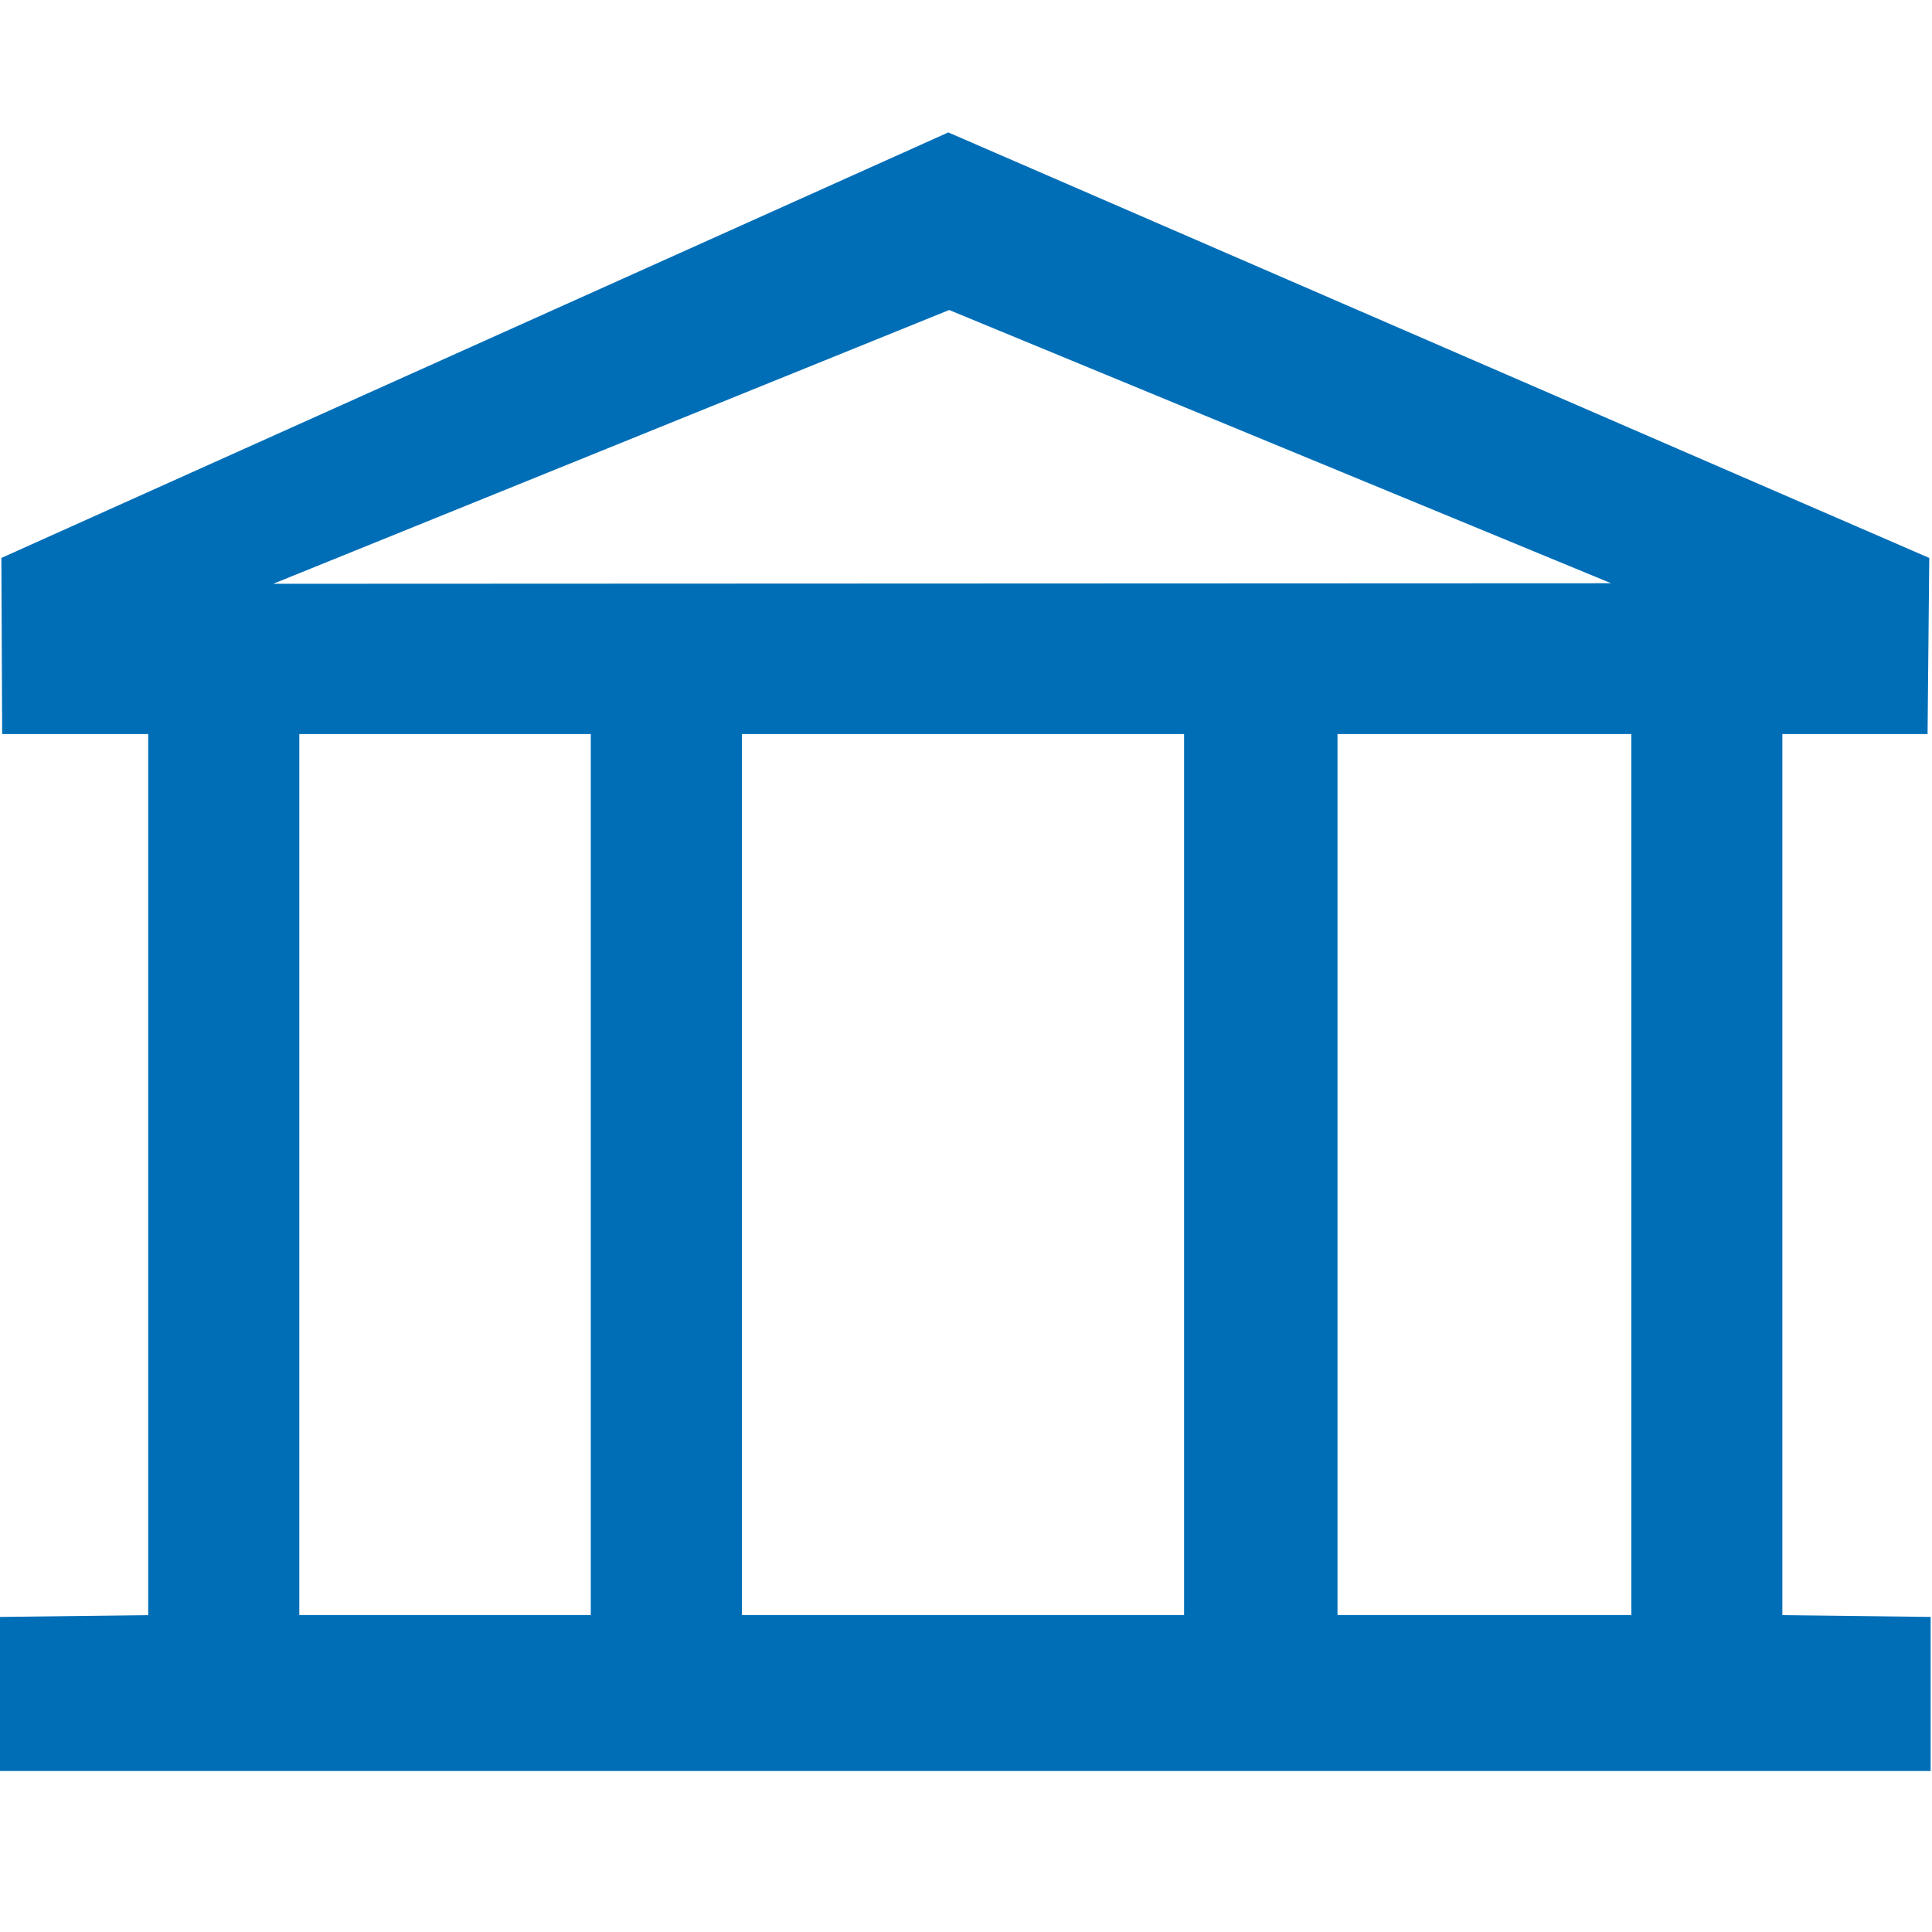 <?xml version="1.0" encoding="utf-8"?>
<!-- Generator: Adobe Illustrator 15.1.0, SVG Export Plug-In . SVG Version: 6.00 Build 0)  -->
<svg version="1.2" baseProfile="tiny" id="Шар_1"
	 xmlns="http://www.w3.org/2000/svg" xmlns:xlink="http://www.w3.org/1999/xlink" x="0px" y="0px" width="24px" height="24px"
	 viewBox="0 0 24 24" xml:space="preserve">
<path fill="#006eb7" d="M23.945,9.119l0.021-2.188L11.78,1.645L0.017,6.931l0.01,2.188h1.814v10.945L0,20.086V22h23.983v-1.914
	l-1.842-0.022V9.119H23.945L23.945,9.119z M7.339,20.063H3.718V9.119h3.621V20.063L7.339,20.063z M14.709,20.063H9.216V9.119h5.493
	V20.063L14.709,20.063z M20.265,20.063h-3.65V9.119h3.65V20.063L20.265,20.063z M3.394,7.252l8.397-3.401l8.222,3.394L3.394,7.252
	L3.394,7.252z"/>
</svg>

